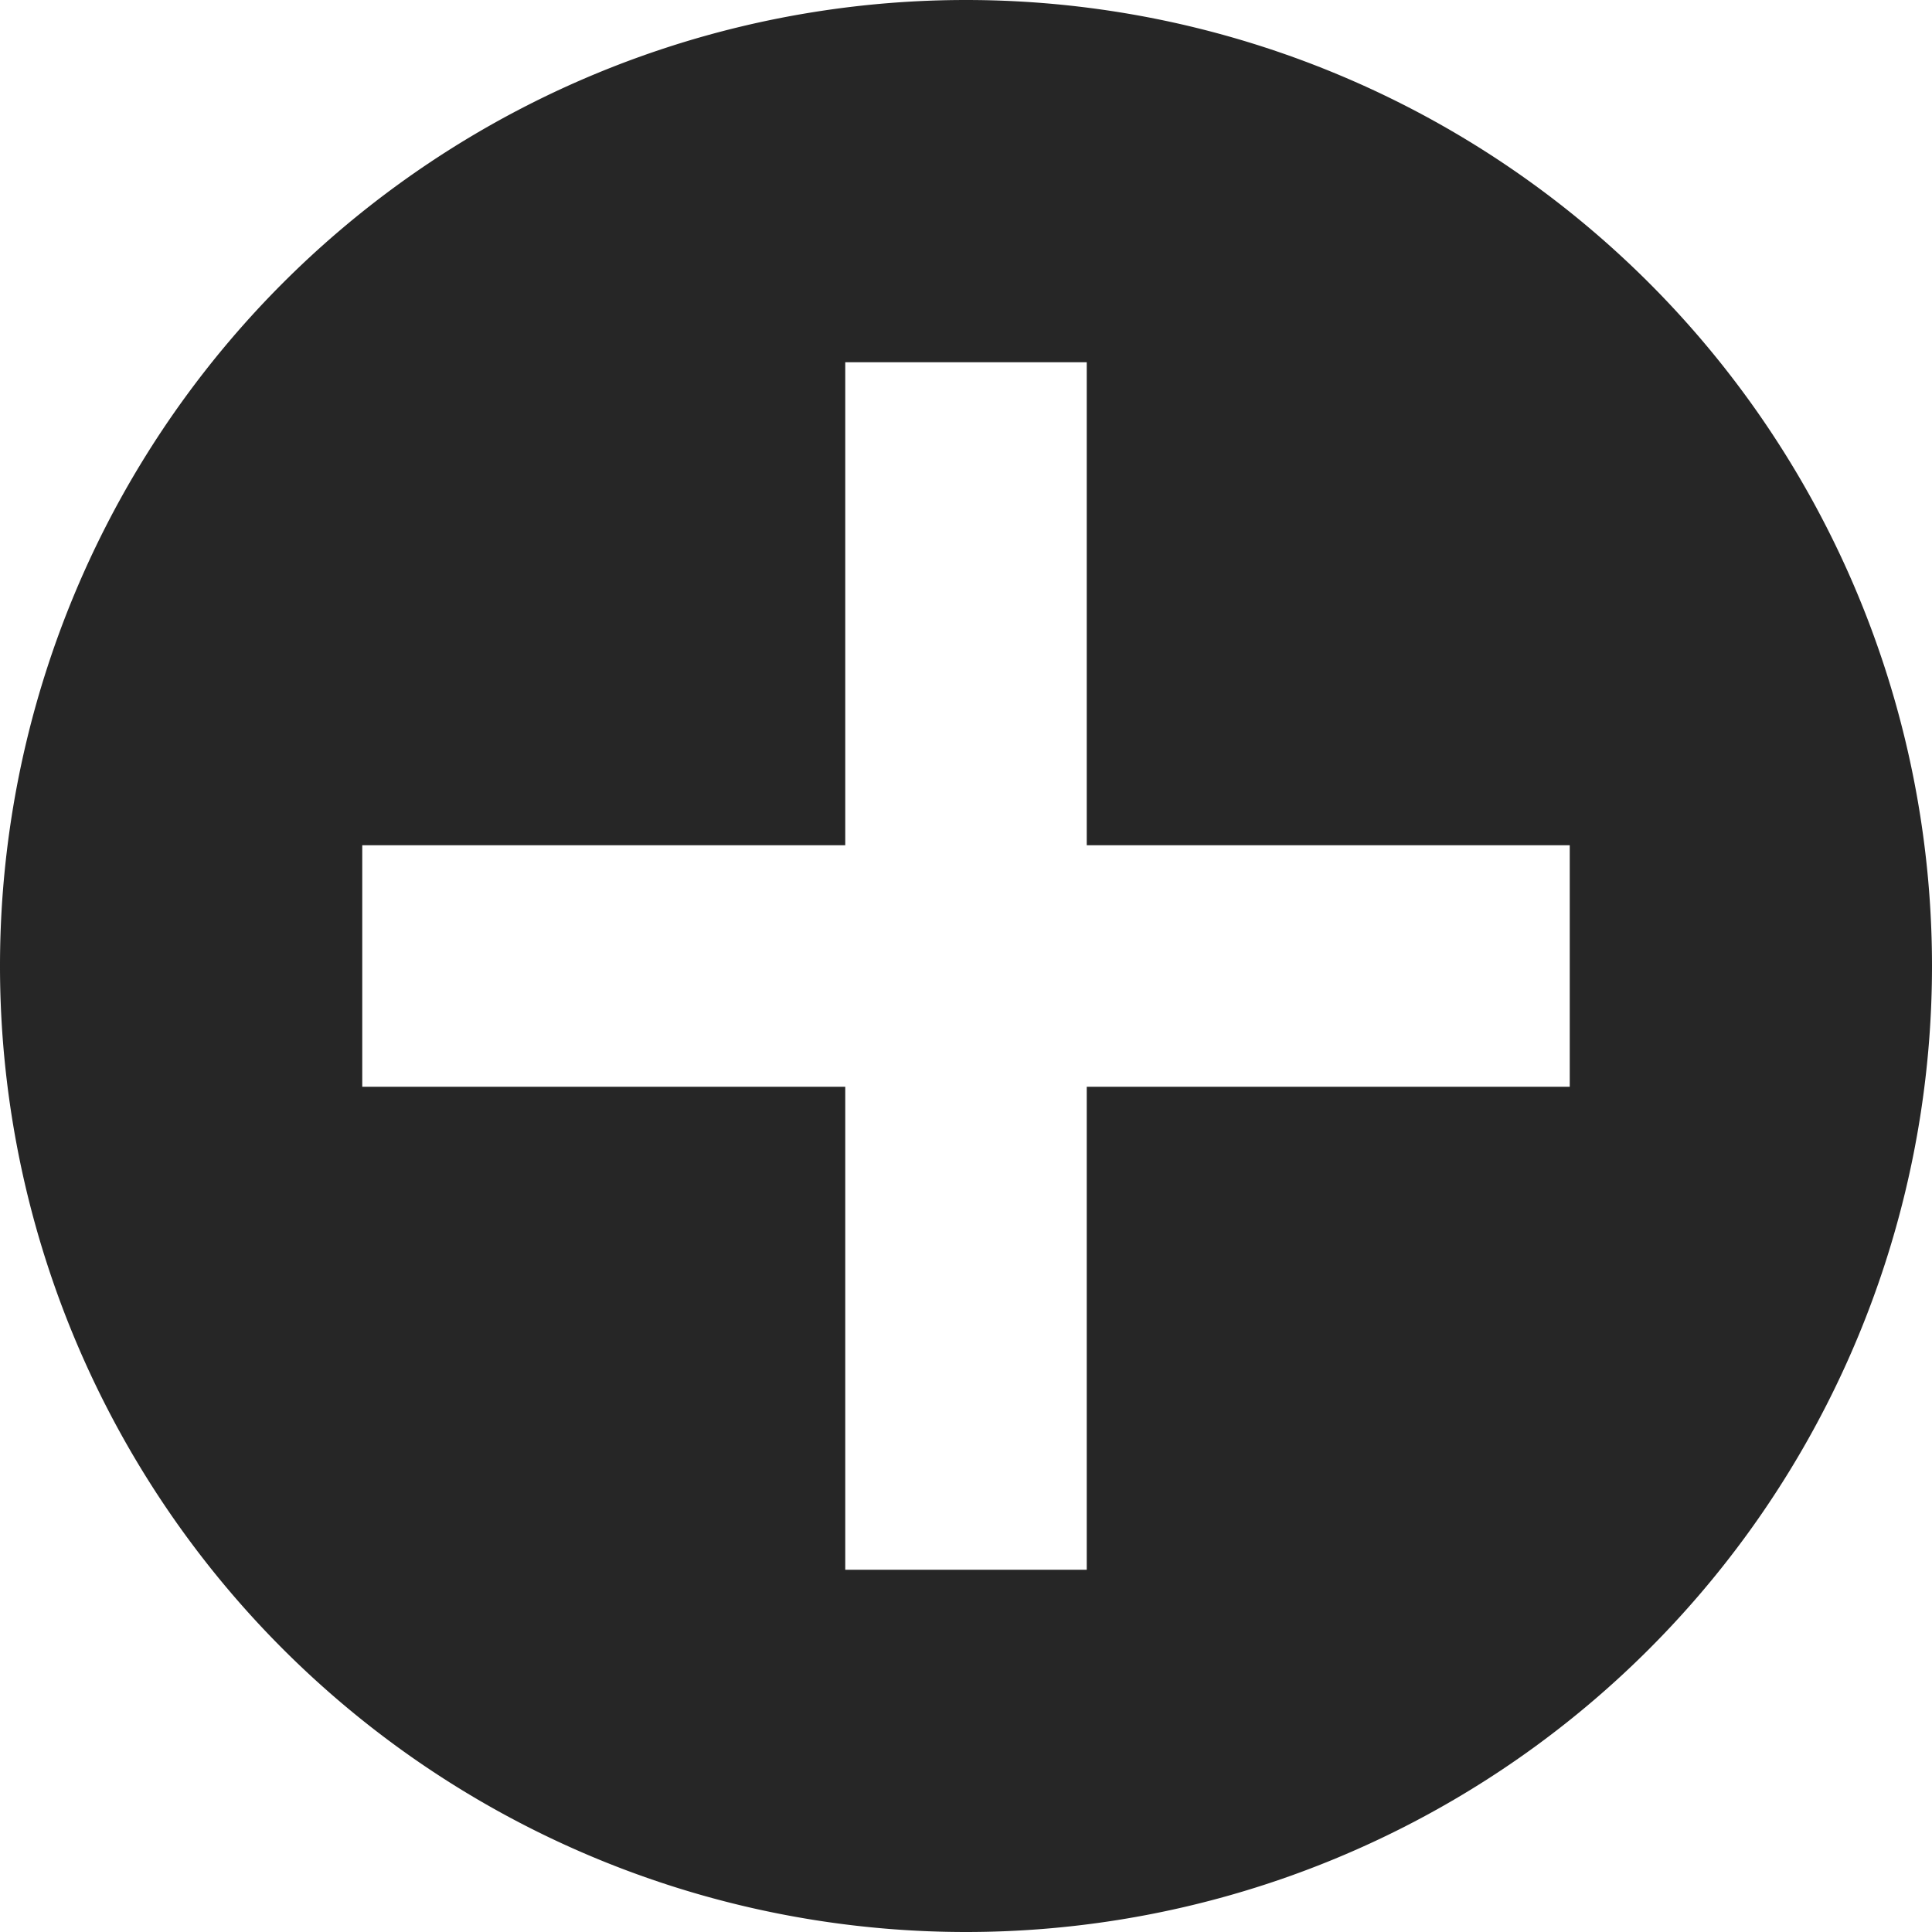 <svg xmlns="http://www.w3.org/2000/svg" viewBox="0 0 1024 1024" version="1.1"><path d="M448 448H192v128h256v256h128V576h256V448H576V192H448v256z m64 576A512 512 0 1 1 512 0a512 512 0 0 1 0 1024z" fill="#262626" p-id="1621"></path></svg>